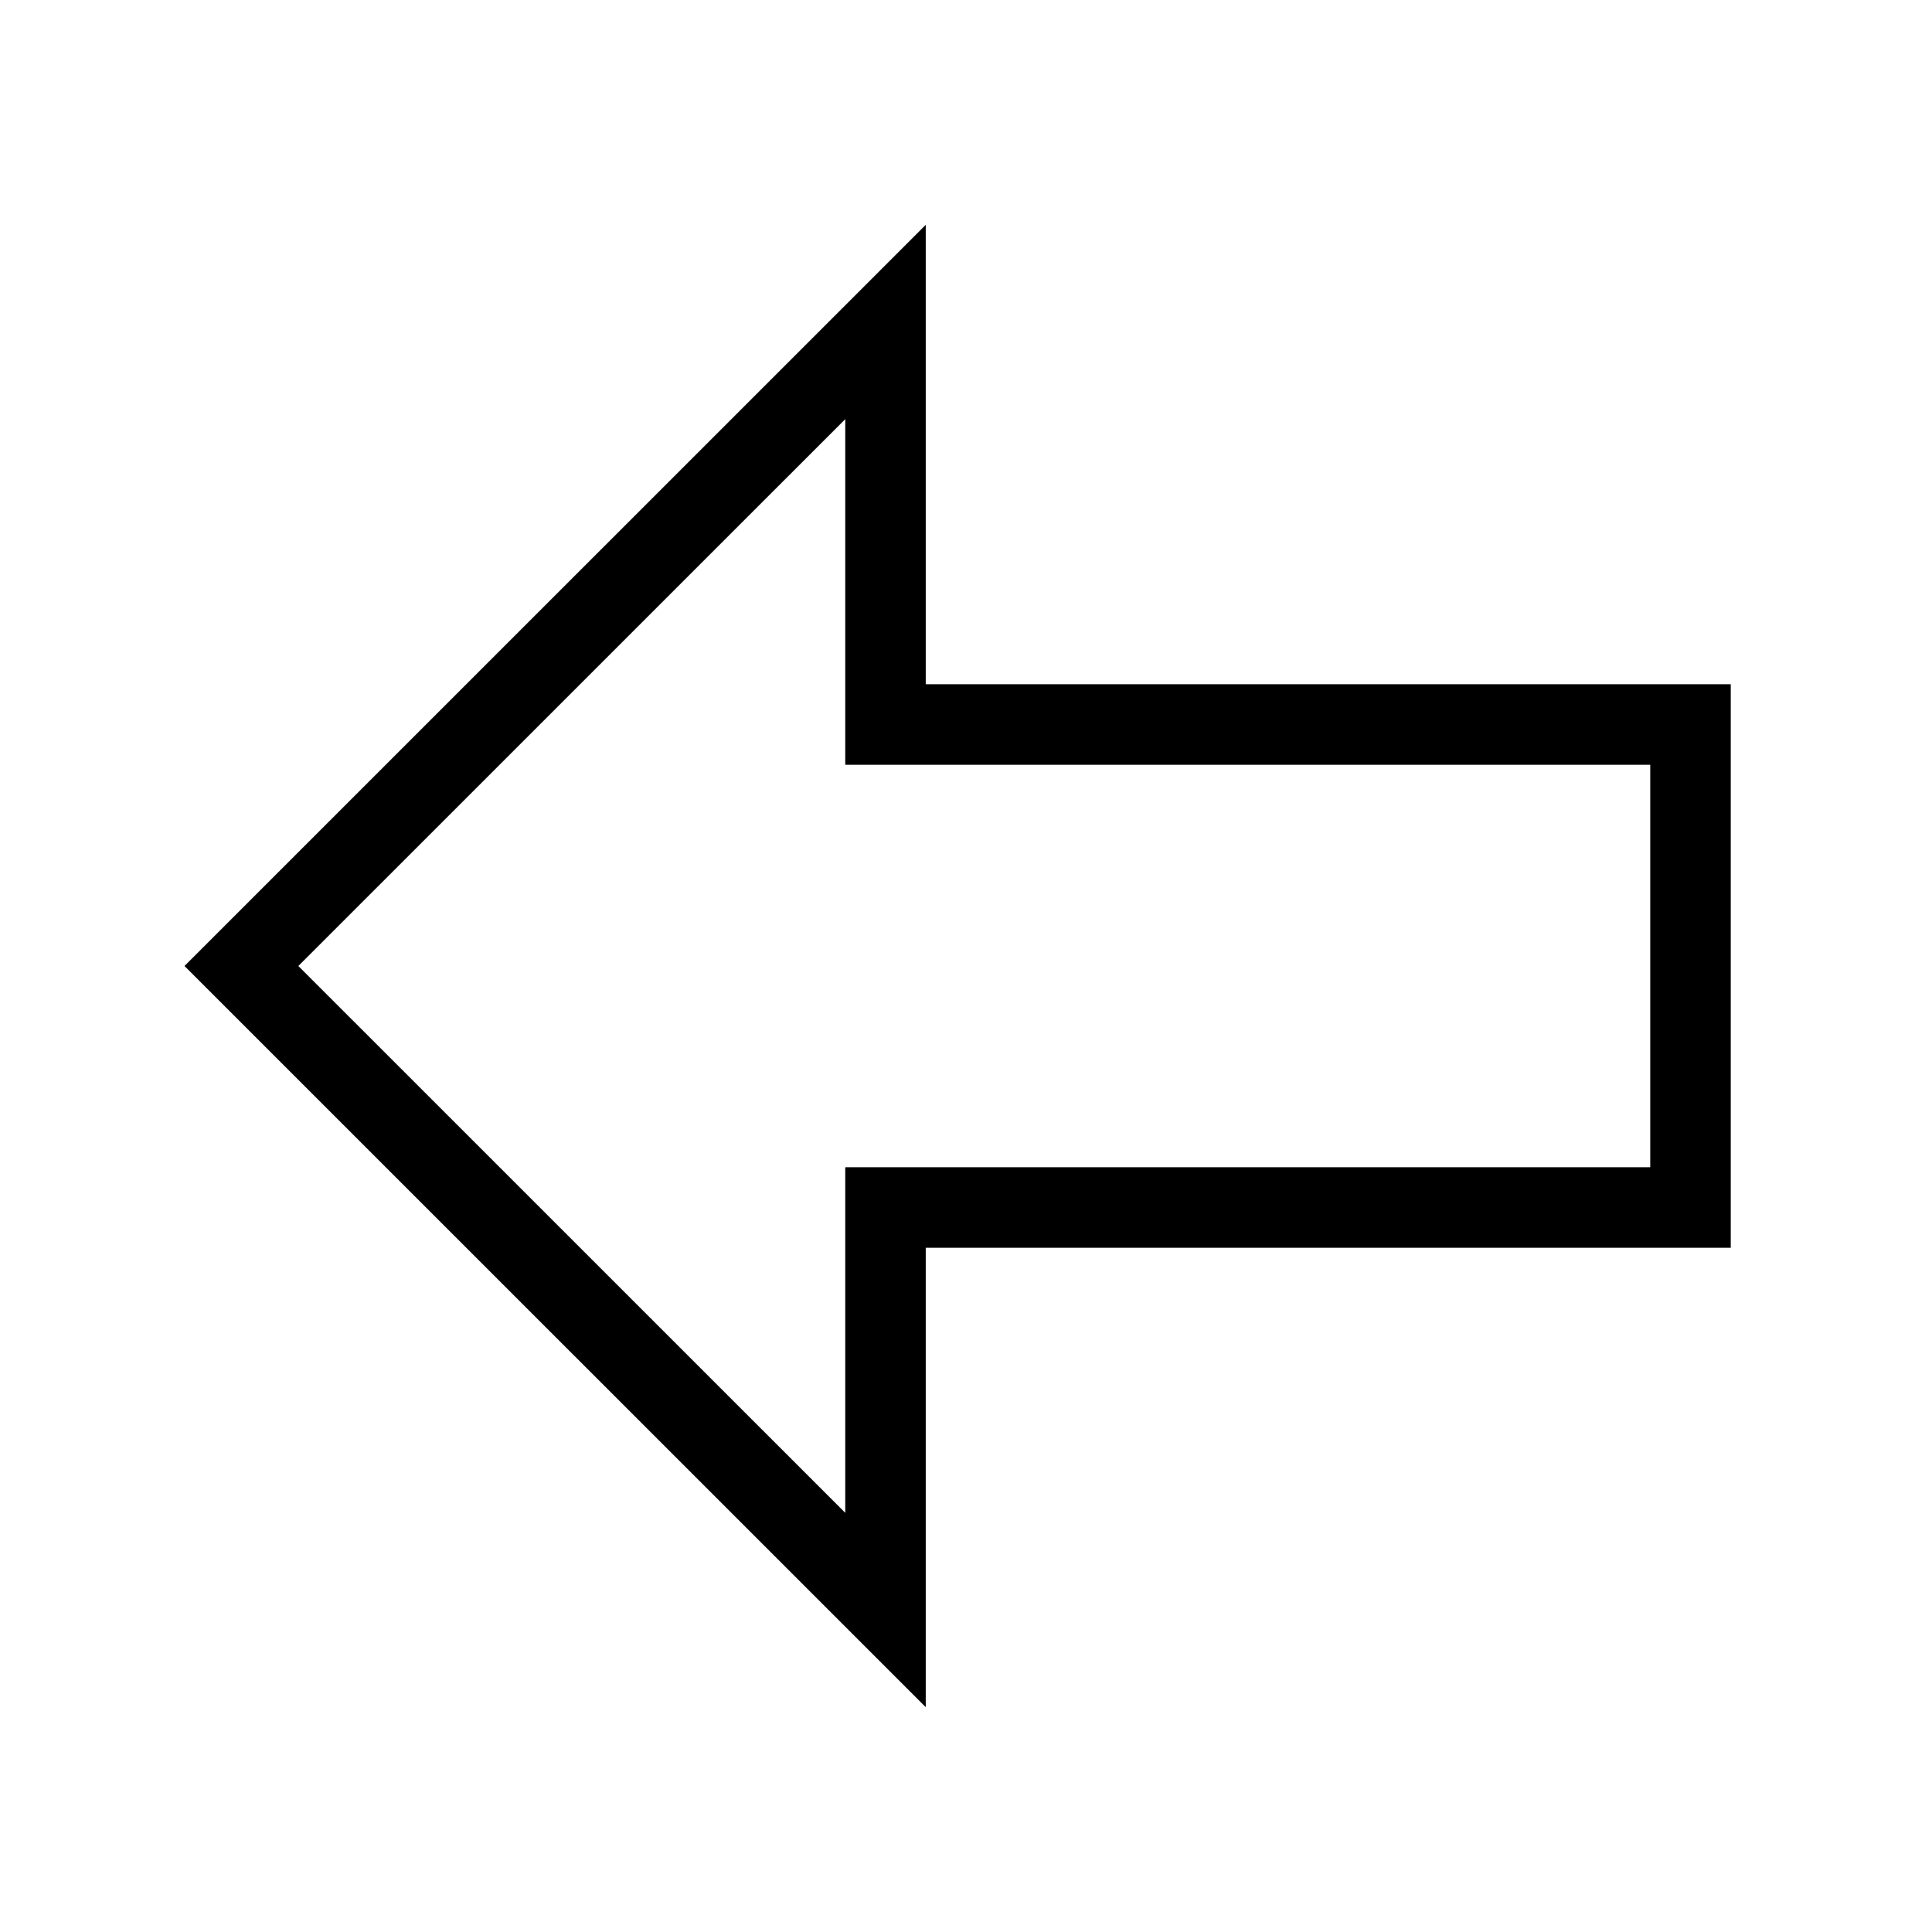<svg width="24" height="24" viewBox="0 0 24 24" fill="none" xmlns="http://www.w3.org/2000/svg">
    <path d="M11 4L2.999 12L11 20L11 15L21 15L21 9L11 9L11 4Z" stroke="currentColor" stroke-linecap="square"/>
</svg>
